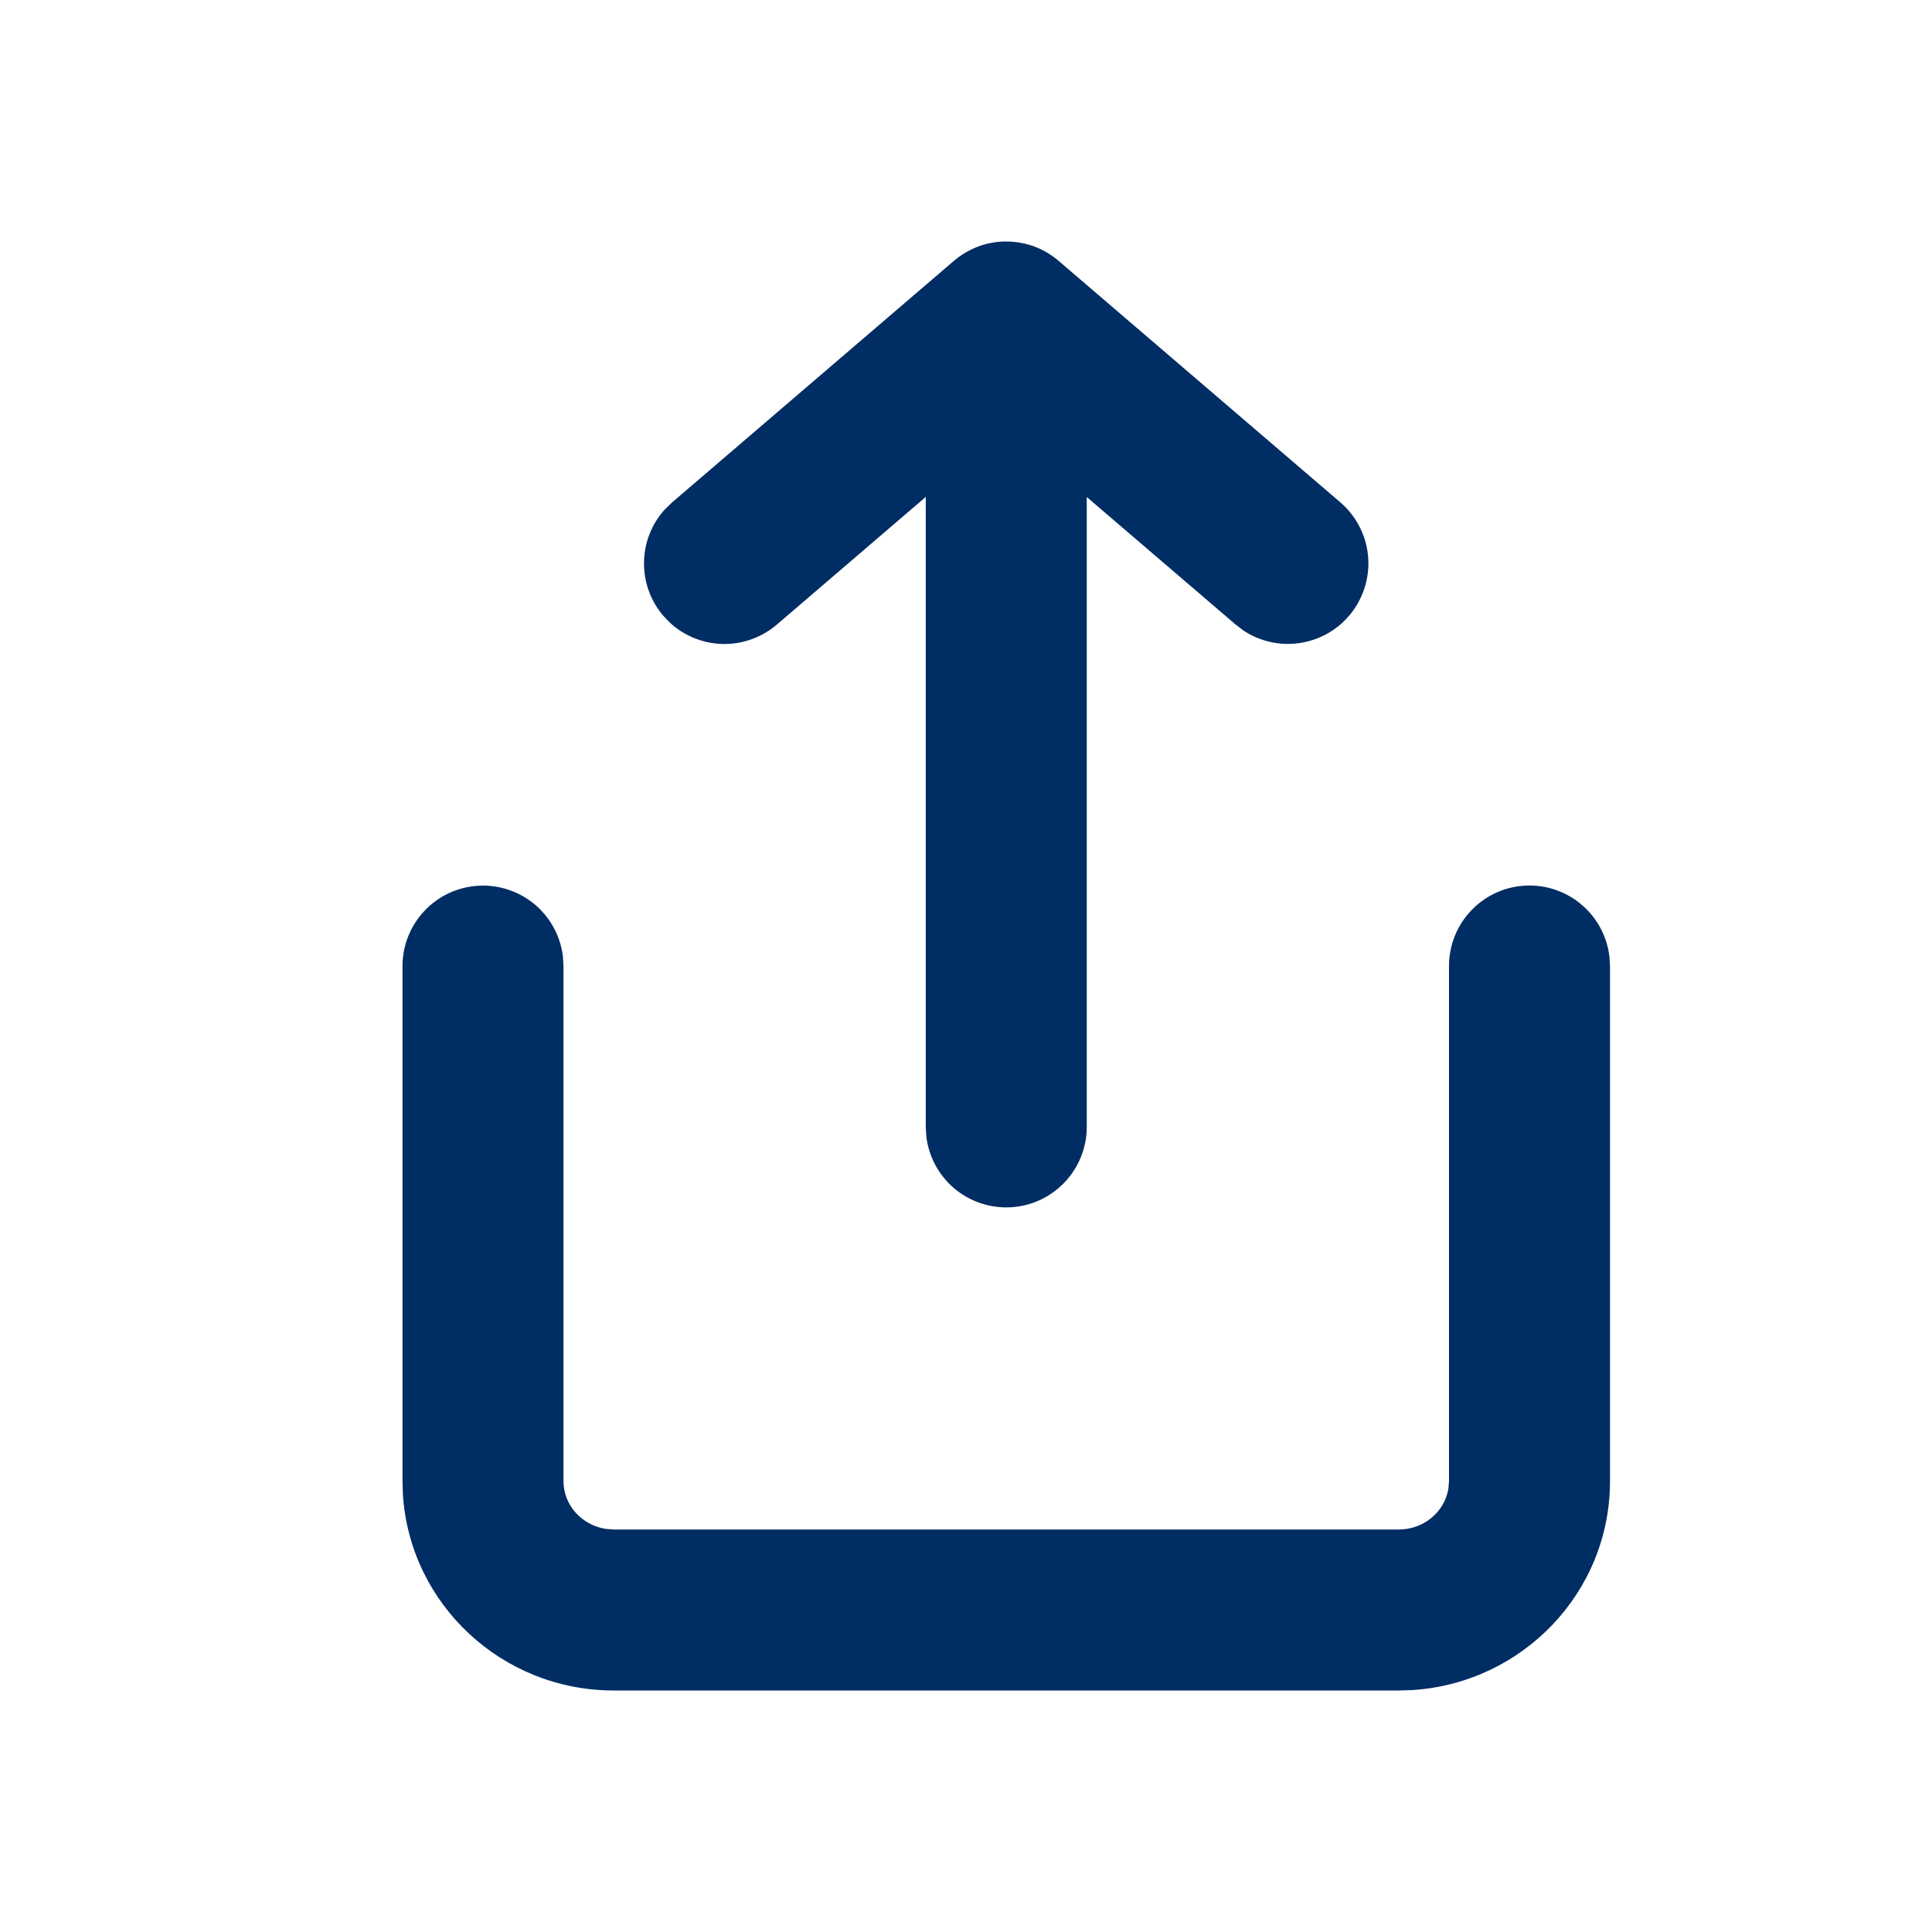 <svg width="24" height="24" viewBox="0 0 24 24" fill="none" xmlns="http://www.w3.org/2000/svg">
<path fill-rule="evenodd" clip-rule="evenodd" d="M19 11C19.245 11 19.481 11.09 19.664 11.253C19.847 11.415 19.964 11.64 19.993 11.883L20 12V18.4C20 19.784 18.91 20.91 17.54 20.995L17.375 21H7.625C6.235 21 5.091 19.927 5.005 18.565L5 18.4V12C5 11.745 5.098 11.5 5.273 11.315C5.448 11.129 5.687 11.018 5.941 11.003C6.196 10.988 6.446 11.071 6.642 11.234C6.837 11.398 6.963 11.63 6.993 11.883L7 12V18.4C7 18.695 7.224 18.945 7.523 18.992L7.625 19H17.375C17.689 19 17.944 18.78 17.992 18.496L18 18.4V12C18 11.735 18.105 11.48 18.293 11.293C18.48 11.105 18.735 11 19 11ZM13.142 3.233L13.151 3.241L16.651 6.241C16.843 6.407 16.966 6.639 16.993 6.892C17.02 7.144 16.95 7.398 16.797 7.601C16.645 7.804 16.42 7.941 16.17 7.984C15.92 8.028 15.662 7.974 15.45 7.835L15.35 7.759L13.5 6.174V14C13.5 14.255 13.402 14.5 13.227 14.685C13.052 14.871 12.813 14.982 12.559 14.997C12.304 15.012 12.054 14.929 11.858 14.766C11.663 14.602 11.537 14.37 11.507 14.117L11.5 14V6.173L9.65 7.759C9.465 7.917 9.229 8.003 8.986 8C8.742 7.996 8.508 7.904 8.328 7.741L8.241 7.651C8.082 7.466 7.997 7.23 8 6.986C8.003 6.742 8.095 6.508 8.259 6.328L8.349 6.241L11.849 3.241L11.858 3.233C11.92 3.182 11.988 3.137 12.06 3.102L12.07 3.097C12.197 3.036 12.335 3.003 12.476 3H12.534L12.59 3.004L12.5 3C12.601 3 12.701 3.015 12.798 3.045L12.82 3.052L12.837 3.058C12.949 3.098 13.052 3.158 13.142 3.233Z" fill="#002D63"/>
</svg>
